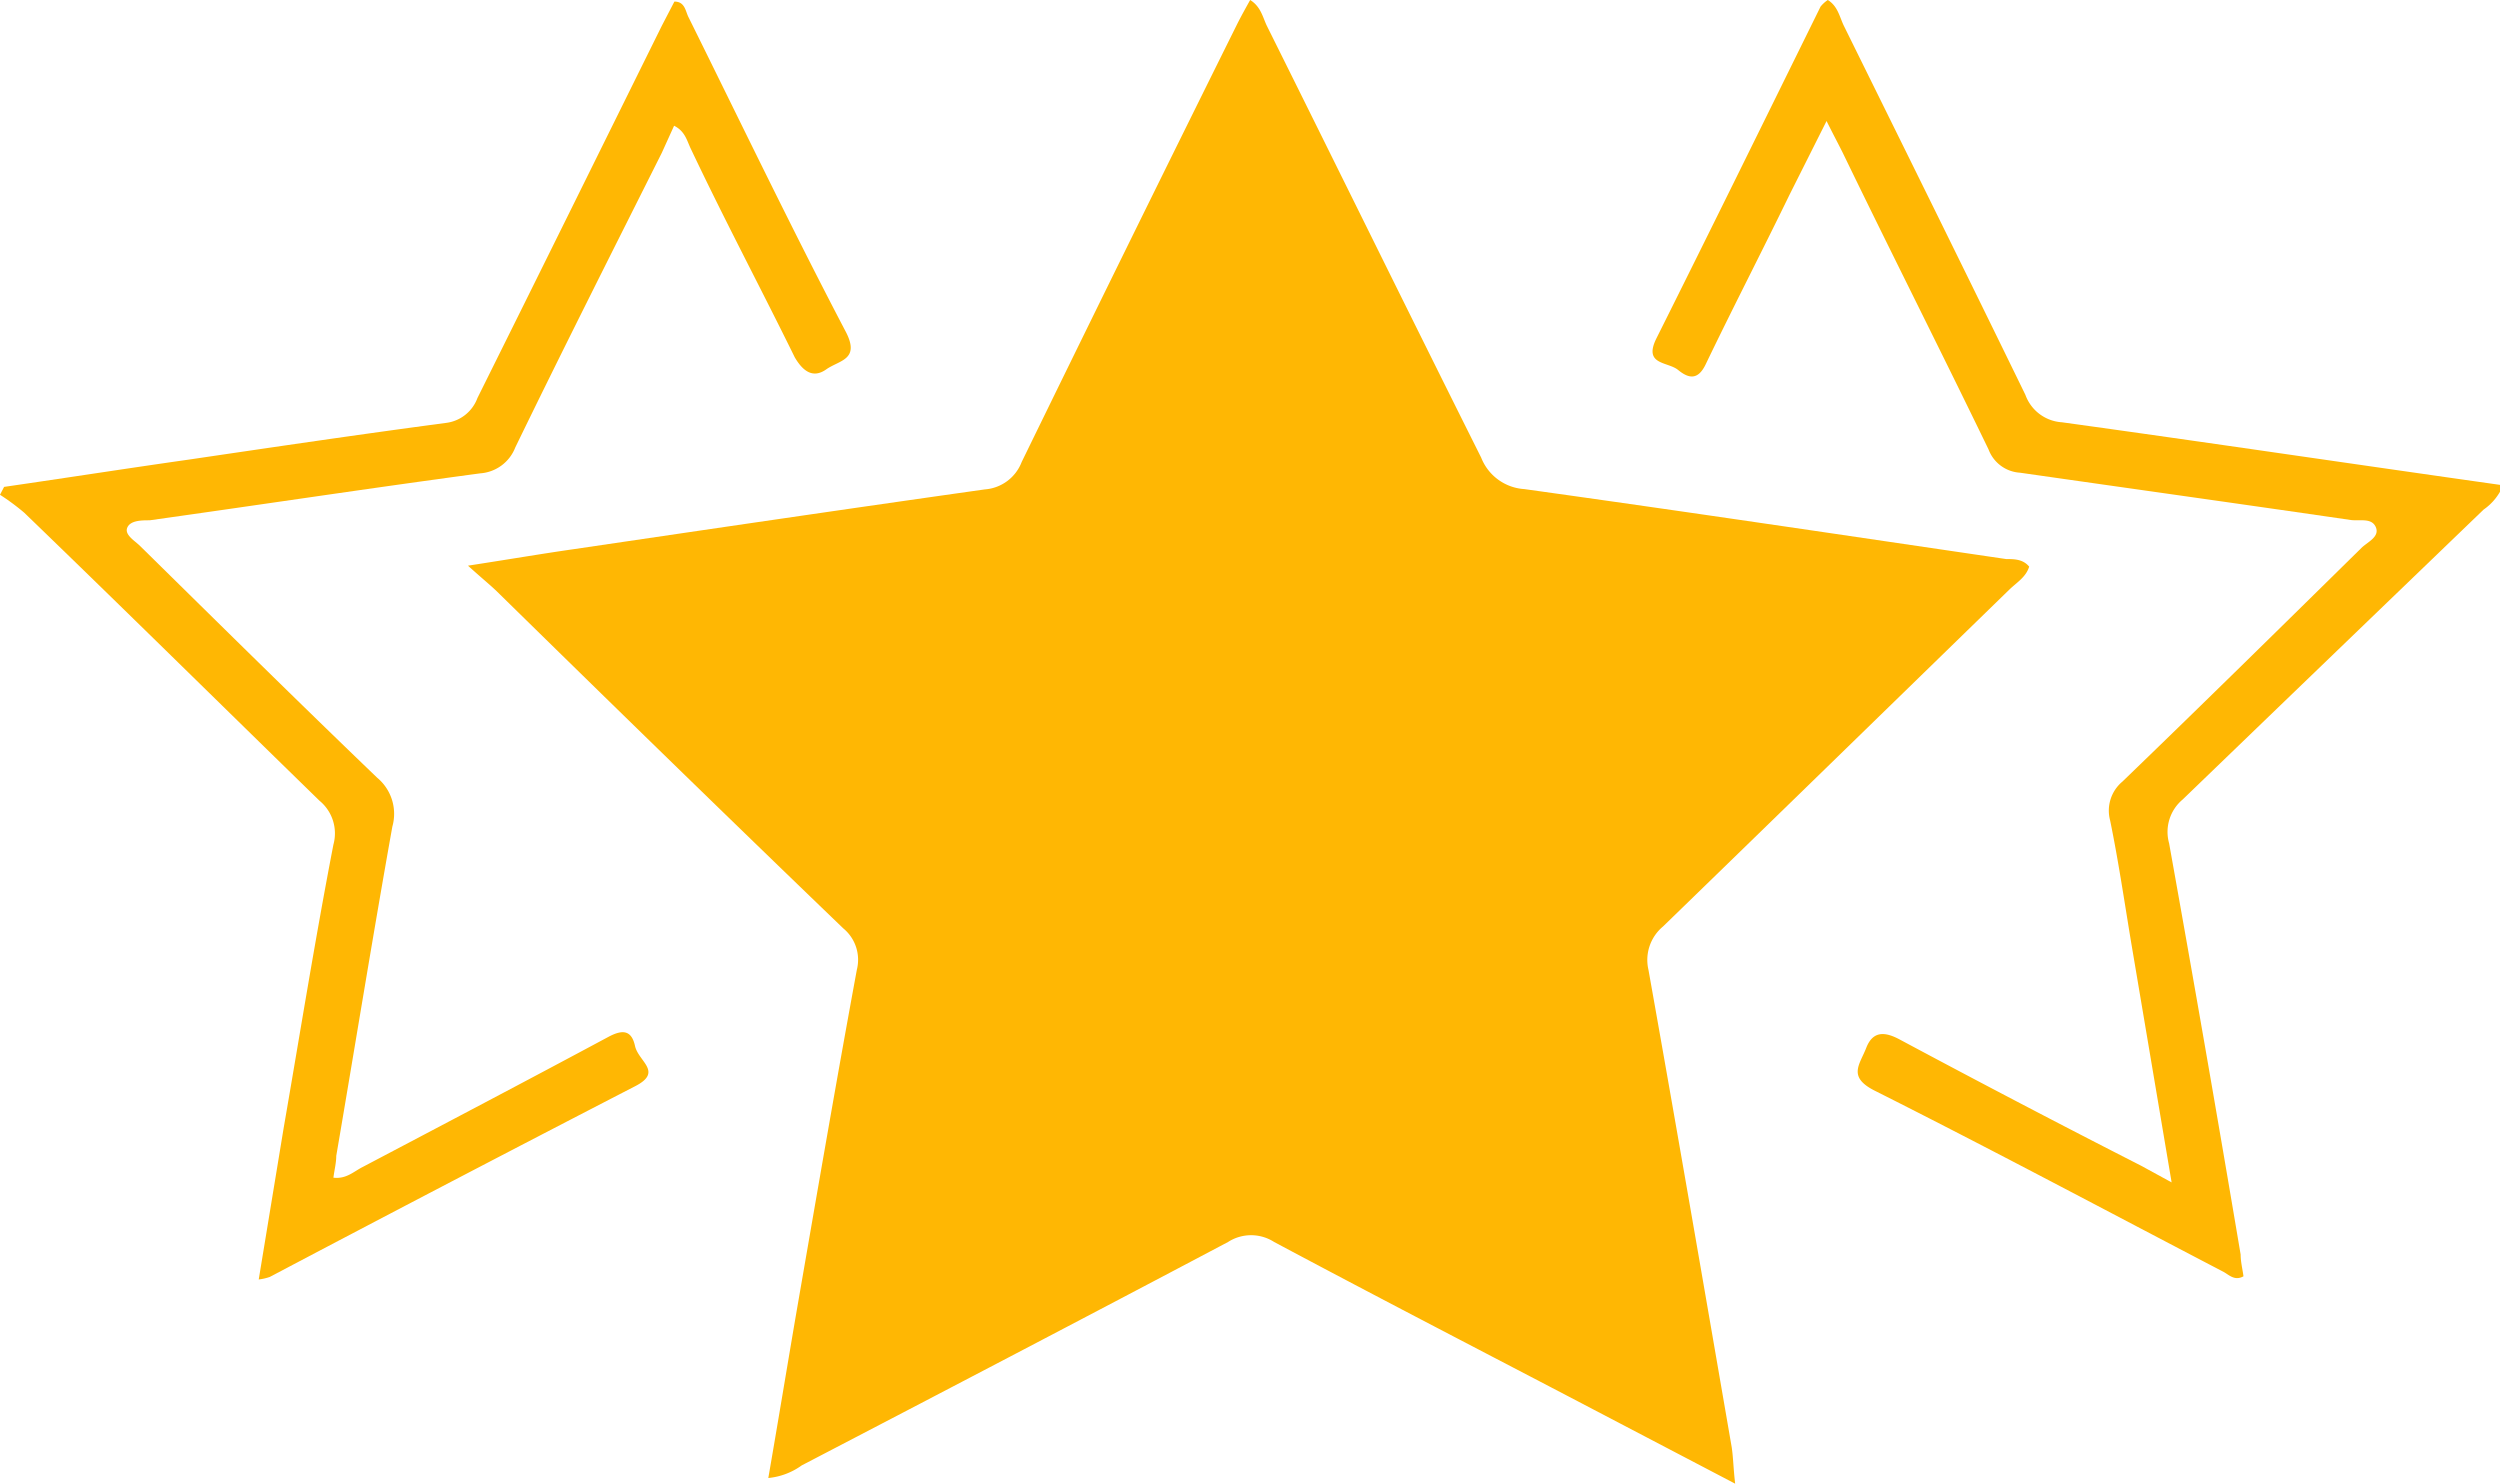 <svg xmlns="http://www.w3.org/2000/svg" width="79.33" height="47.08" viewBox="0 0 79.33 47.08"><g id="Capa_2" data-name="Capa 2"><g id="Capa_1-2" data-name="Capa 1"><path d="M55.06,47.08l-5.33-2.79c-3.1-1.62-6.21-3.23-9.3-4.88a1.35,1.35,0,0,0-1.46,0c-4.5,2.38-9,4.73-13.53,7.09a2.16,2.16,0,0,1-1.06.4c.3-1.73.58-3.43.87-5.13.64-3.69,1.27-7.37,1.94-11a1.29,1.29,0,0,0-.43-1.31c-3.69-3.55-7.36-7.13-11-10.7-.23-.22-.48-.42-.91-.81,1.3-.2,2.35-.38,3.4-.53,4.34-.64,8.68-1.28,13-1.89a1.36,1.36,0,0,0,1.17-.87Q35.82,7.69,39.25.78c.13-.26.27-.51.42-.78.34.21.4.55.53.82C42.47,5.38,44.74,10,47,14.52a1.58,1.58,0,0,0,1.37,1c5.1.71,10.19,1.47,15.29,2.22.25,0,.53,0,.73.24-.1.33-.39.5-.62.72-3.67,3.57-7.34,7.15-11,10.7a1.38,1.38,0,0,0-.46,1.38c.9,5.05,1.77,10.1,2.64,15.14C55,46.25,55,46.56,55.06,47.08Z" style="fill:#ffb703"/><path d="M68.91,37.52l-1.29-7.65c-.21-1.27-.4-2.56-.66-3.83a1.2,1.2,0,0,1,.39-1.24c2.54-2.45,5.06-4.93,7.58-7.41.19-.19.59-.35.46-.66s-.52-.19-.8-.23c-3.5-.51-7-1-10.49-1.5a1.14,1.14,0,0,1-1-.74C61.58,11.12,60,8,58.47,4.84c-.14-.28-.29-.56-.51-1L56.79,6.17C55.9,8,55,9.74,54.13,11.55c-.25.53-.55.46-.88.19s-1.11-.15-.69-1c1.75-3.5,3.47-7,5.21-10.53A1,1,0,0,1,58,0c.31.19.37.52.5.8,1.93,3.91,3.86,7.81,5.77,11.73a1.32,1.32,0,0,0,1.16.87c4.63.64,9.26,1.33,14,2a1.74,1.74,0,0,1-.62.77Q74,20.8,69.26,25.37a1.34,1.34,0,0,0-.43,1.39Q70,33.28,71.1,39.81c0,.23.06.46.09.69-.29.16-.47-.06-.65-.15-3.68-1.92-7.35-3.88-11.05-5.74-.87-.44-.48-.82-.27-1.36s.59-.52,1.07-.26c2.54,1.36,5.1,2.7,7.65,4Z" style="fill:#ffb703"/><path d="M8.21,40.6,9,35.8c.52-3,1-6,1.58-9a1.34,1.34,0,0,0-.44-1.39C7,22.35,3.91,19.3.77,16.27A7.3,7.3,0,0,0,0,15.7l.13-.25c2-.29,3.92-.59,5.89-.87,2.71-.4,5.42-.8,8.13-1.16a1.22,1.22,0,0,0,1-.79C17.11,8.69,19.05,4.76,21,.82l.4-.77c.34,0,.35.31.45.5,1.66,3.35,3.28,6.72,5,10,.44.87-.22.88-.63,1.17s-.73.08-1-.38C24.15,9.16,23,7,21.93,4.74c-.13-.26-.18-.57-.54-.75L21,4.85C19.42,8,17.87,11.07,16.35,14.2a1.29,1.29,0,0,1-1.11.82c-3.5.47-7,1-10.49,1.49-.25,0-.61,0-.71.23s.24.42.41.59c2.5,2.46,5,4.93,7.52,7.35a1.49,1.49,0,0,1,.48,1.55c-.62,3.47-1.19,7-1.78,10.45,0,.22-.06.45-.09.69.41.05.65-.2.93-.34,2.6-1.37,5.21-2.74,7.8-4.13.45-.24.73-.21.84.29s.9.82,0,1.28q-5.81,3-11.59,6.05A1.63,1.63,0,0,1,8.21,40.6Z" style="fill:#ffb703"/></g></g></svg>